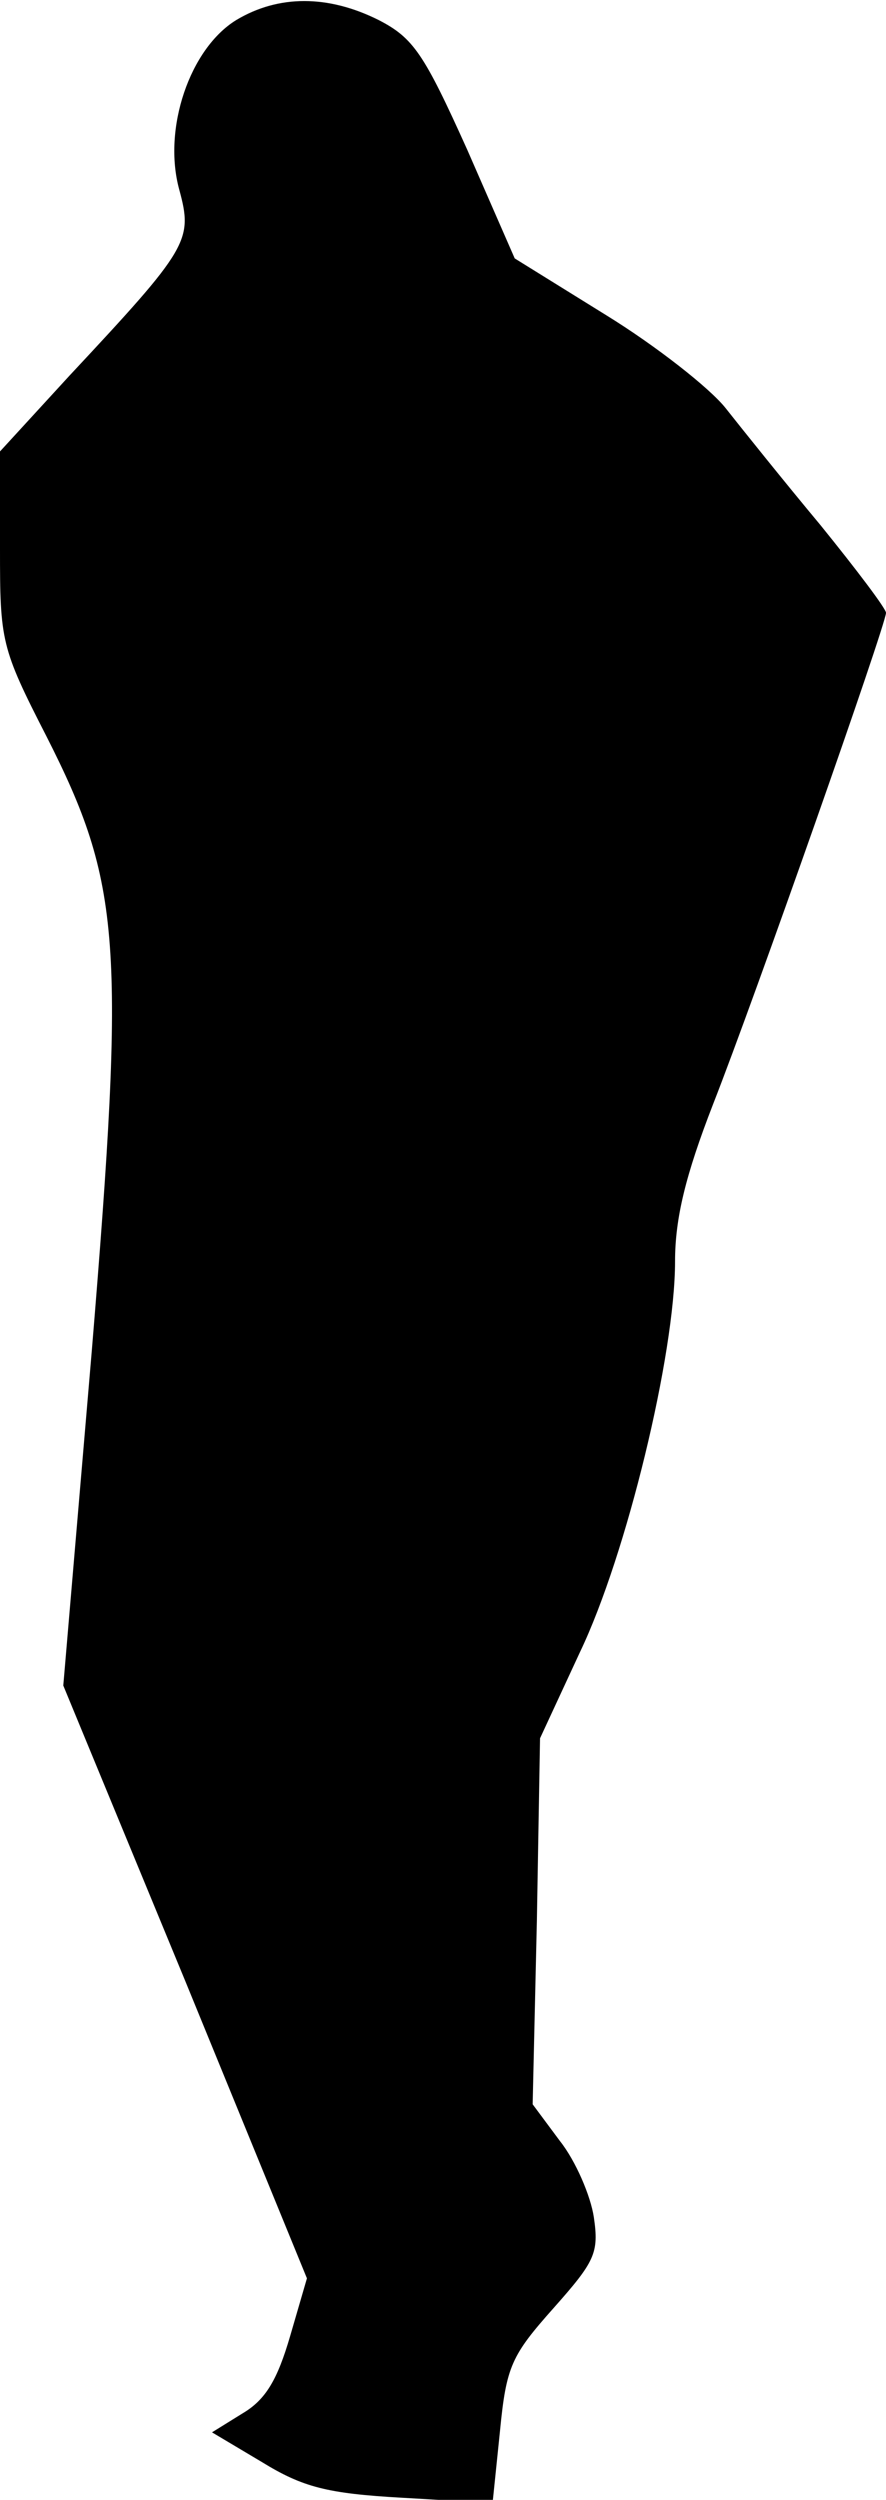 <?xml version="1.0" standalone="no"?>
<!DOCTYPE svg PUBLIC "-//W3C//DTD SVG 20010904//EN"
 "http://www.w3.org/TR/2001/REC-SVG-20010904/DTD/svg10.dtd">
<svg version="1.0" xmlns="http://www.w3.org/2000/svg"
 width="84pt" height="237pt" viewBox="0 0 84 237"
 preserveAspectRatio="xMidYMid meet">
<g transform="translate(0,237) scale(0.1,-0.1)"
fill="#000000" stroke="none">
<path fill="#000000" stroke="none" d="M224 2351 c-44 -27 -70 -103 -54 -161
13 -48 9 -55 -104 -176 l-66 -72 0 -92 c0 -88 1 -94 44 -178 71 -140 75 -195
43 -583 l-27 -317 116 -281 115 -281 -16 -55 c-12 -41 -23 -60 -45 -73 l-29
-18 47 -28 c39 -24 62 -30 133 -34 l86 -5 7 68 c6 62 11 72 51 117 39 44 43
52 38 86 -3 20 -17 53 -32 72 l-26 35 4 174 3 173 38 82 c44 92 90 282 90 370
0 41 10 82 36 149 40 102 164 455 164 466 0 4 -28 41 -62 83 -35 42 -75 92
-90 111 -15 19 -66 59 -113 88 l-87 54 -45 103 c-41 91 -51 106 -84 123 -48
24 -95 24 -135 0z"/>
</g>
</svg>
